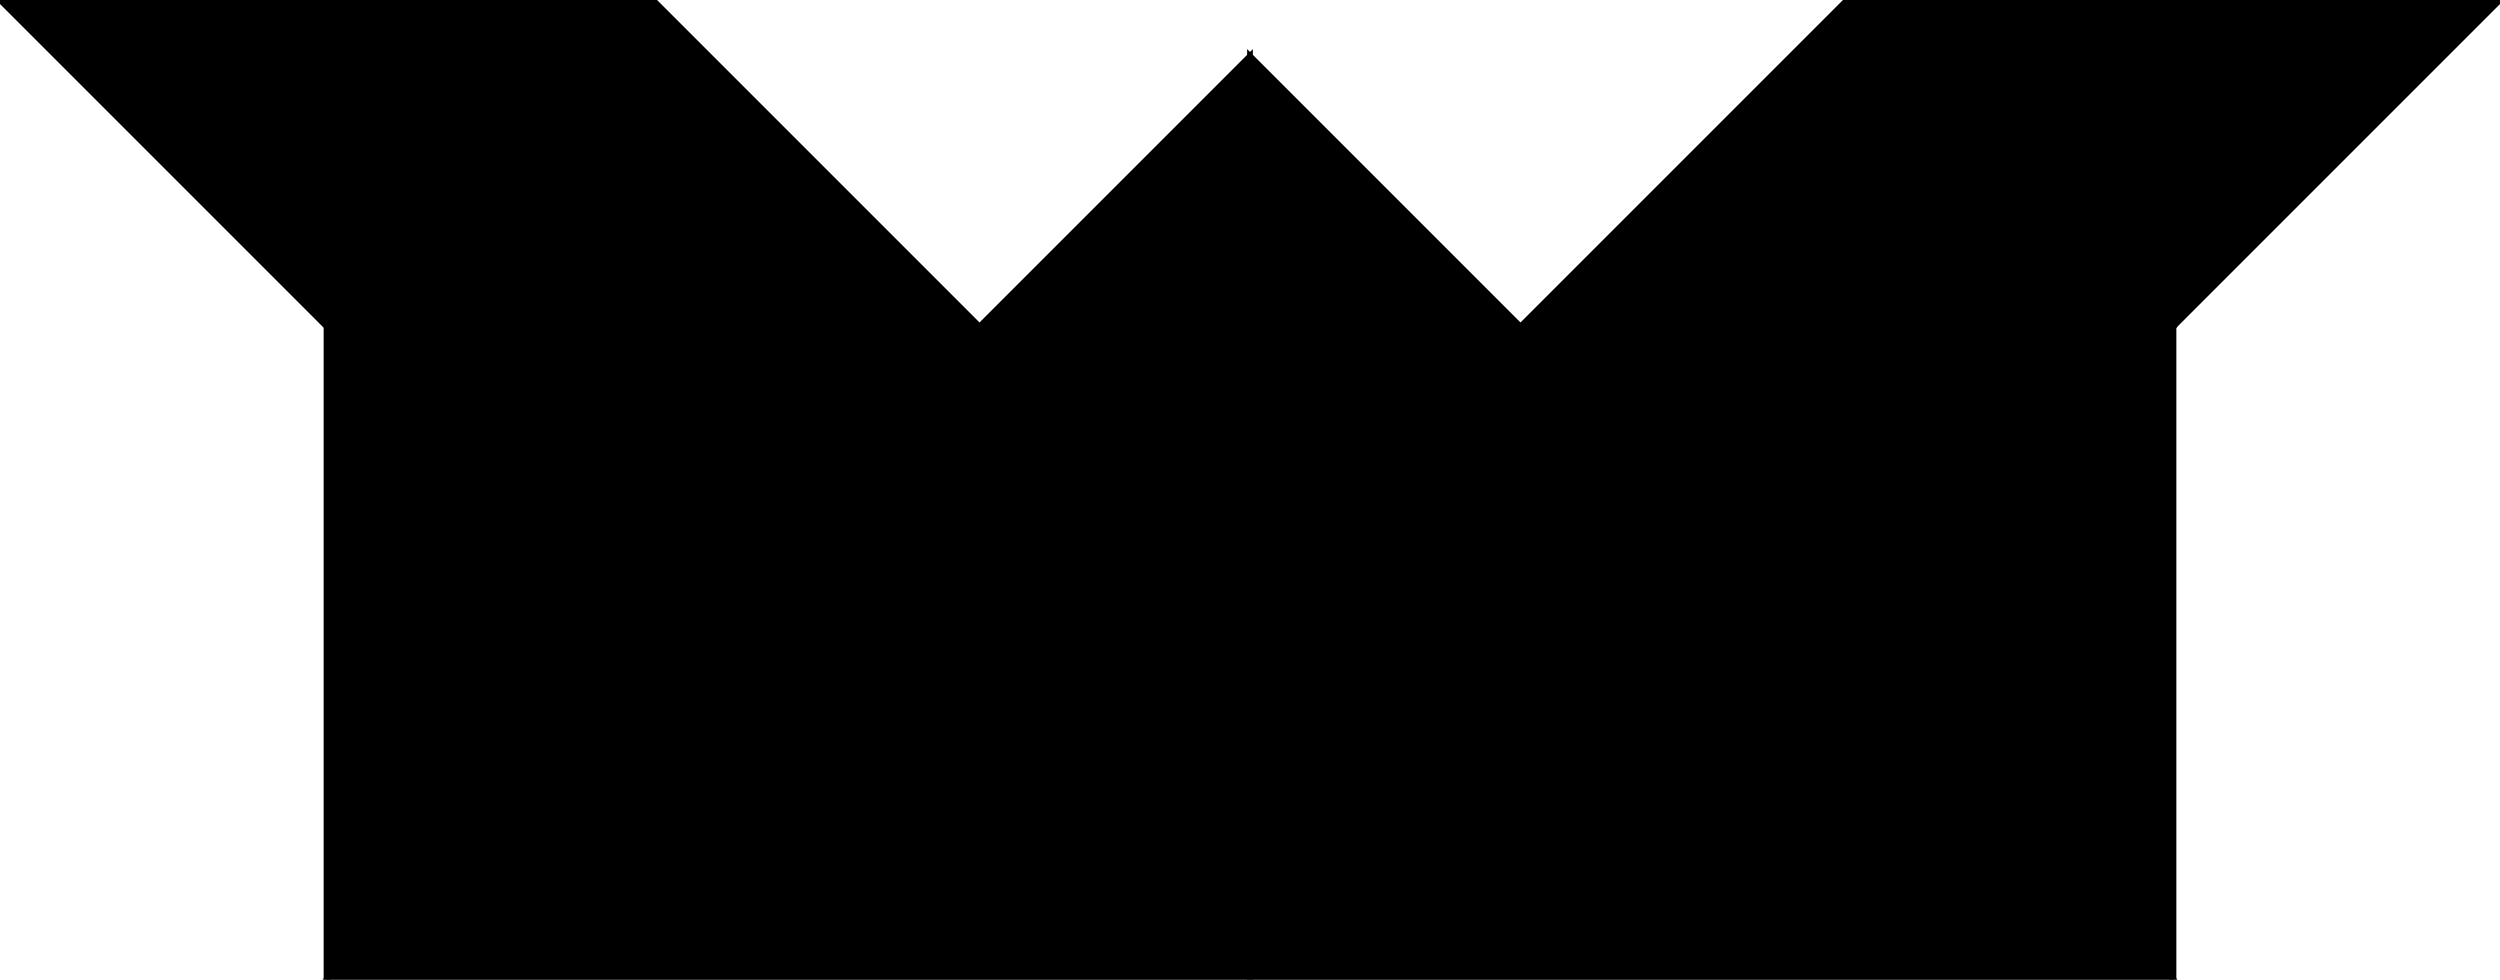 <?xml version="1.0" encoding="utf-8"?> <svg baseProfile="full" height="100%" version="1.1" viewBox="0 0 437.045 171.237" width="100%" xmlns="http://www.w3.org/2000/svg" xmlns:ev="http://www.w3.org/2001/xml-events" xmlns:xlink="http://www.w3.org/1999/xlink"><defs/><polygon fill="black" id="1" points="379.966,57.079 322.887,7.105427357601002e-15 265.808,57.079 322.887,114.158" stroke="black" strokewidth="1"/><polygon fill="black" id="2" points="0.0,0.0 57.079,57.079 171.237,57.079 114.158,0.0" stroke="black" strokewidth="1"/><polygon fill="black" id="3" points="379.966,171.237 322.887,114.158 379.966,57.079" stroke="black" strokewidth="1"/><polygon fill="black" id="4" points="379.966,57.079 322.887,7.105427357601002e-15 437.045,7.105427357601002e-15" stroke="black" strokewidth="1"/><polygon fill="black" id="5" points="57.079,171.237 57.079,57.079 171.237,57.079" stroke="black" strokewidth="1"/><polygon fill="black" id="6" points="218.522,171.237 379.966,171.237 218.522,9.793" stroke="black" strokewidth="1"/><polygon fill="black" id="7" points="218.522,171.237 57.079,171.237 218.522,9.793" stroke="black" strokewidth="1"/></svg>